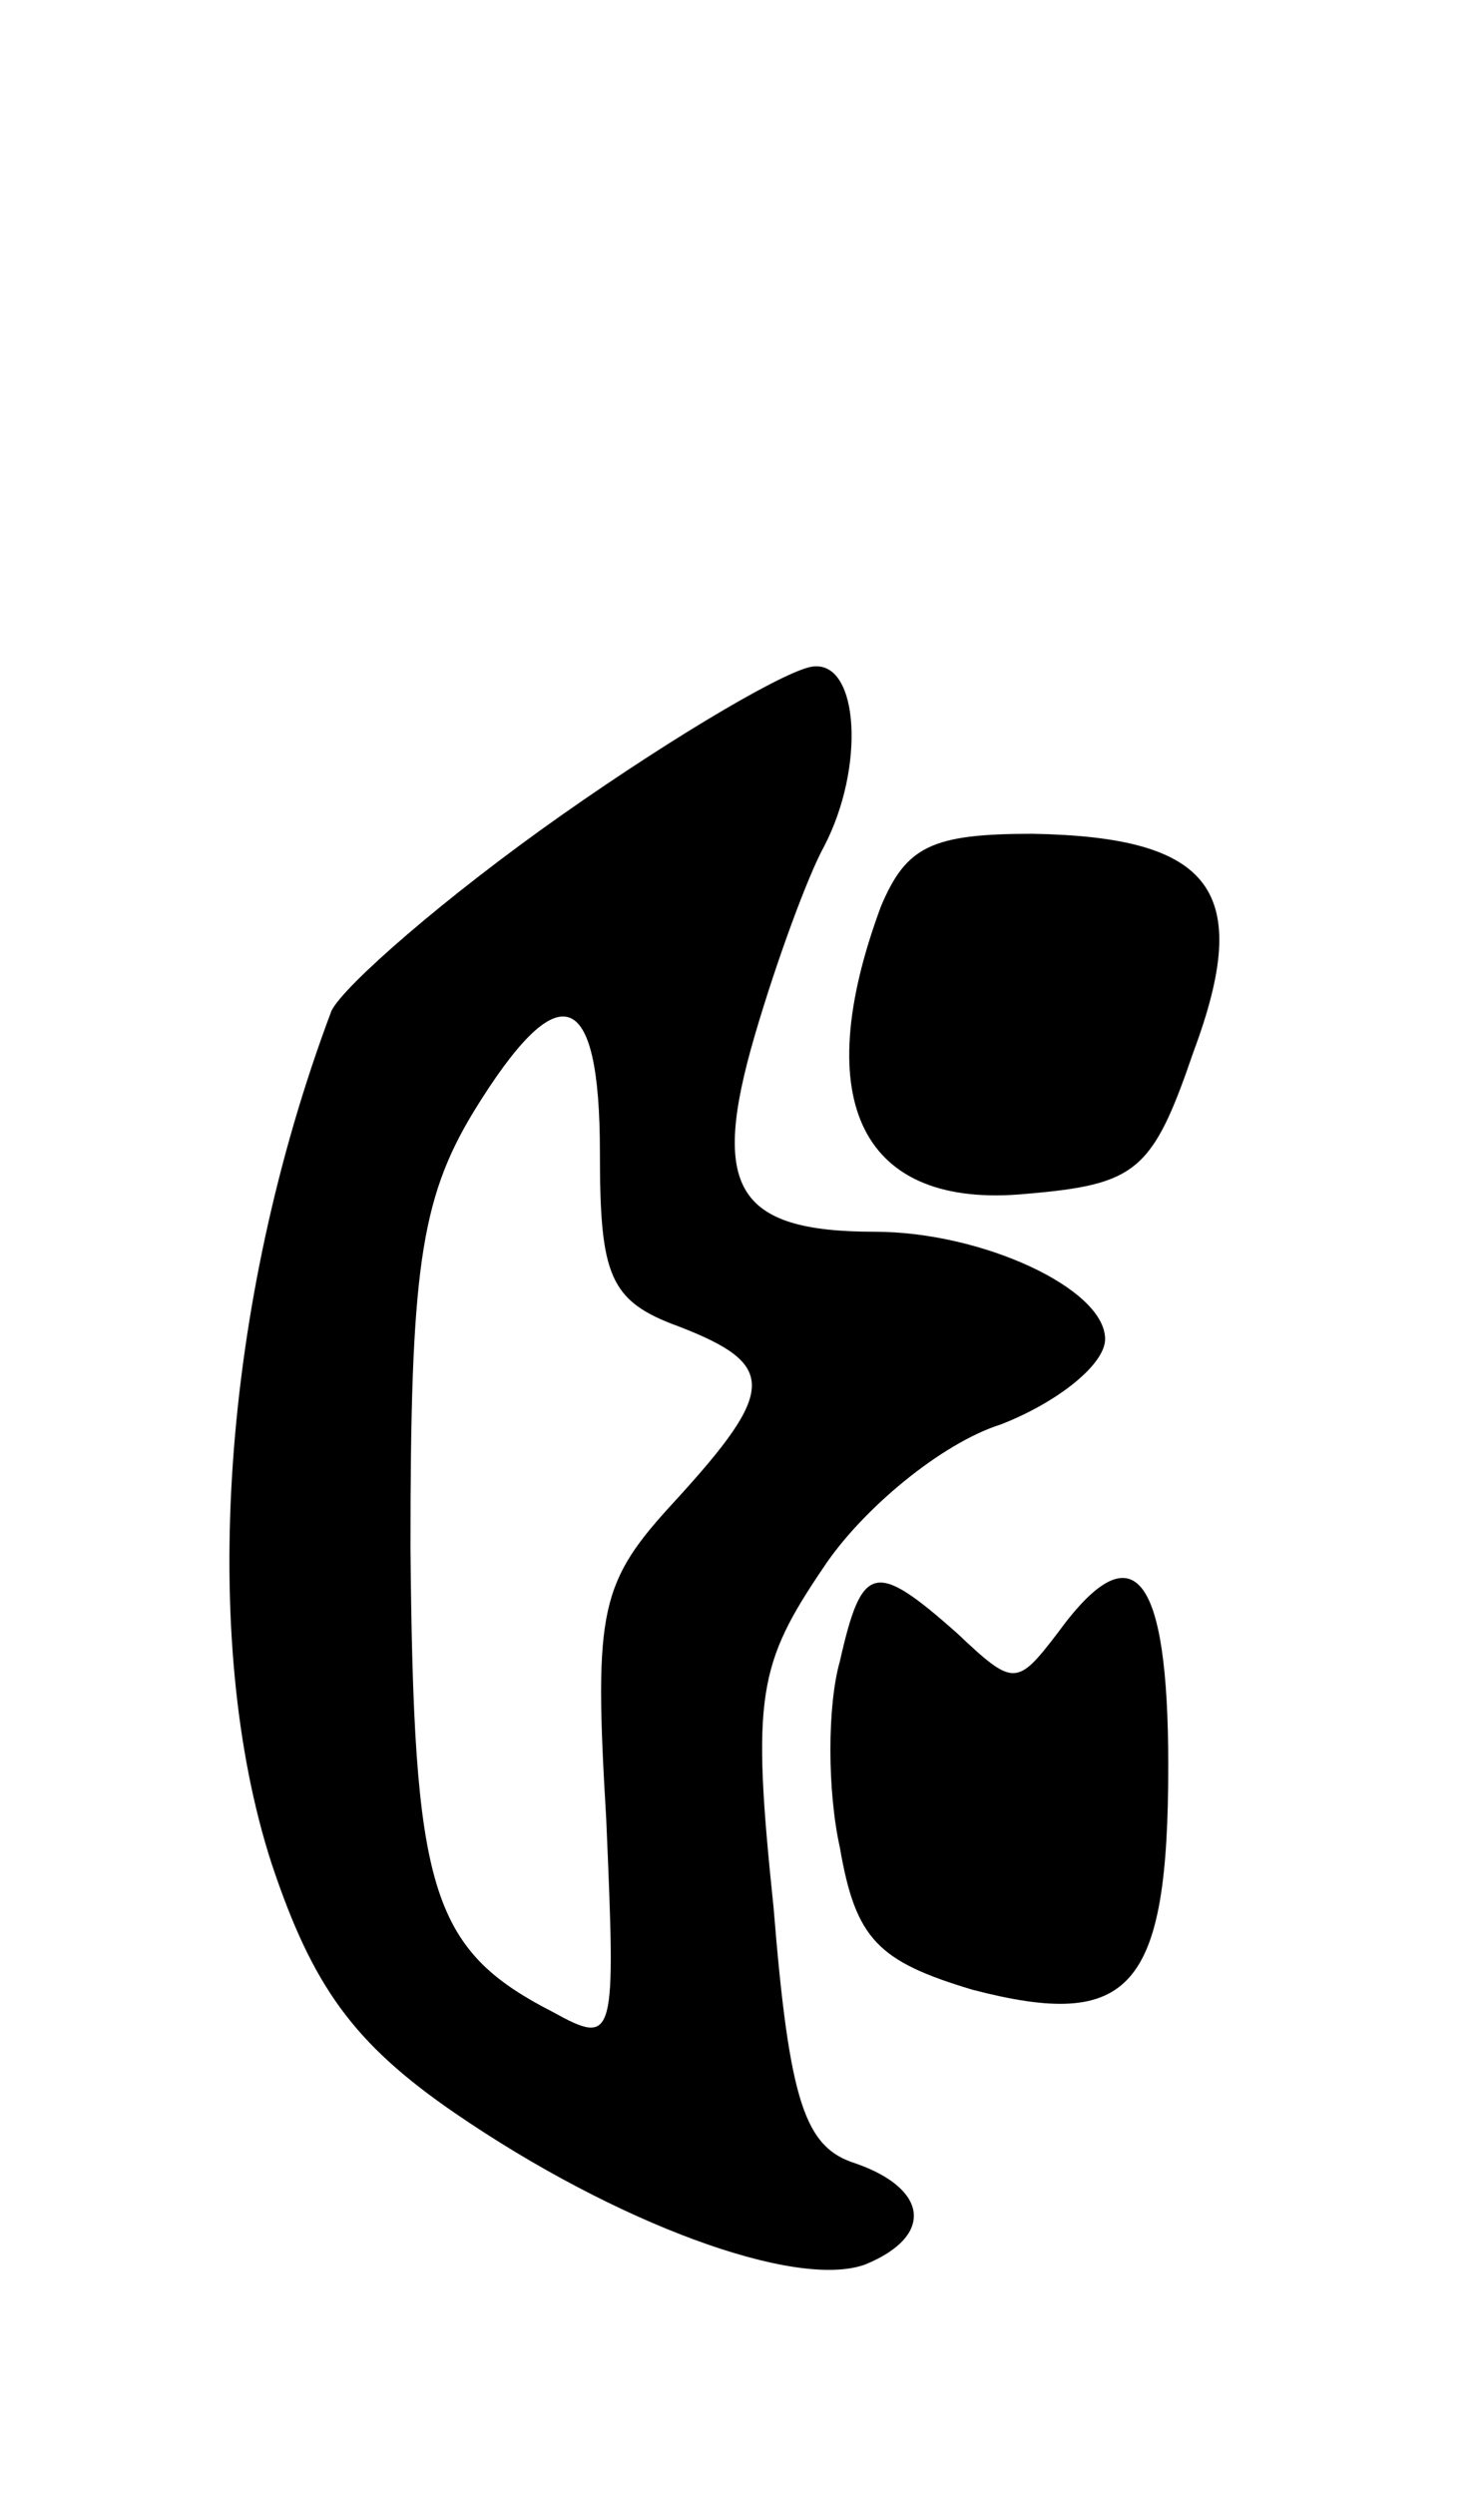 <svg version="1.0" xmlns="http://www.w3.org/2000/svg"
 width="47pt" height="79pt" viewBox="0 0 47 79"
 preserveAspectRatio="xMidYMid meet">
<g transform="translate(0,79) scale(0.1,-0.1)"
fill="#000000" stroke="none">
<path d="M178 532 c-37 -26 -69 -54 -73 -62 -35 -93 -42 -199 -19 -270 13 -39
26 -57 58 -79 51 -35 108 -56 130 -48 22 9 20 24 -3 32 -16 5 -21 19 -26 81
-7 67 -5 77 16 108 12 18 37 39 56 45 18 7 33 19 33 27 0 16 -39 34 -73 34
-44 0 -52 14 -38 62 7 24 17 51 22 60 13 25 11 58 -3 57 -7 0 -43 -21 -80 -47z
m12 -107 c0 -39 3 -47 25 -55 31 -12 31 -20 -1 -55 -24 -26 -26 -34 -22 -101
3 -70 3 -72 -17 -61 -39 20 -44 39 -45 147 0 87 3 110 20 138 27 44 40 40 40
-13z"/>
<path d="M279 503 c-23 -62 -6 -96 46 -91 35 3 40 7 53 45 19 51 6 68 -51 69
-32 0 -40 -4 -48 -23z"/>
<path d="M266 264 c-4 -14 -4 -41 0 -59 5 -29 12 -36 42 -45 50 -13 62 0 62
71 0 61 -11 75 -35 42 -13 -17 -14 -17 -32 0 -26 23 -30 22 -37 -9z"/>
</g>
</svg>
